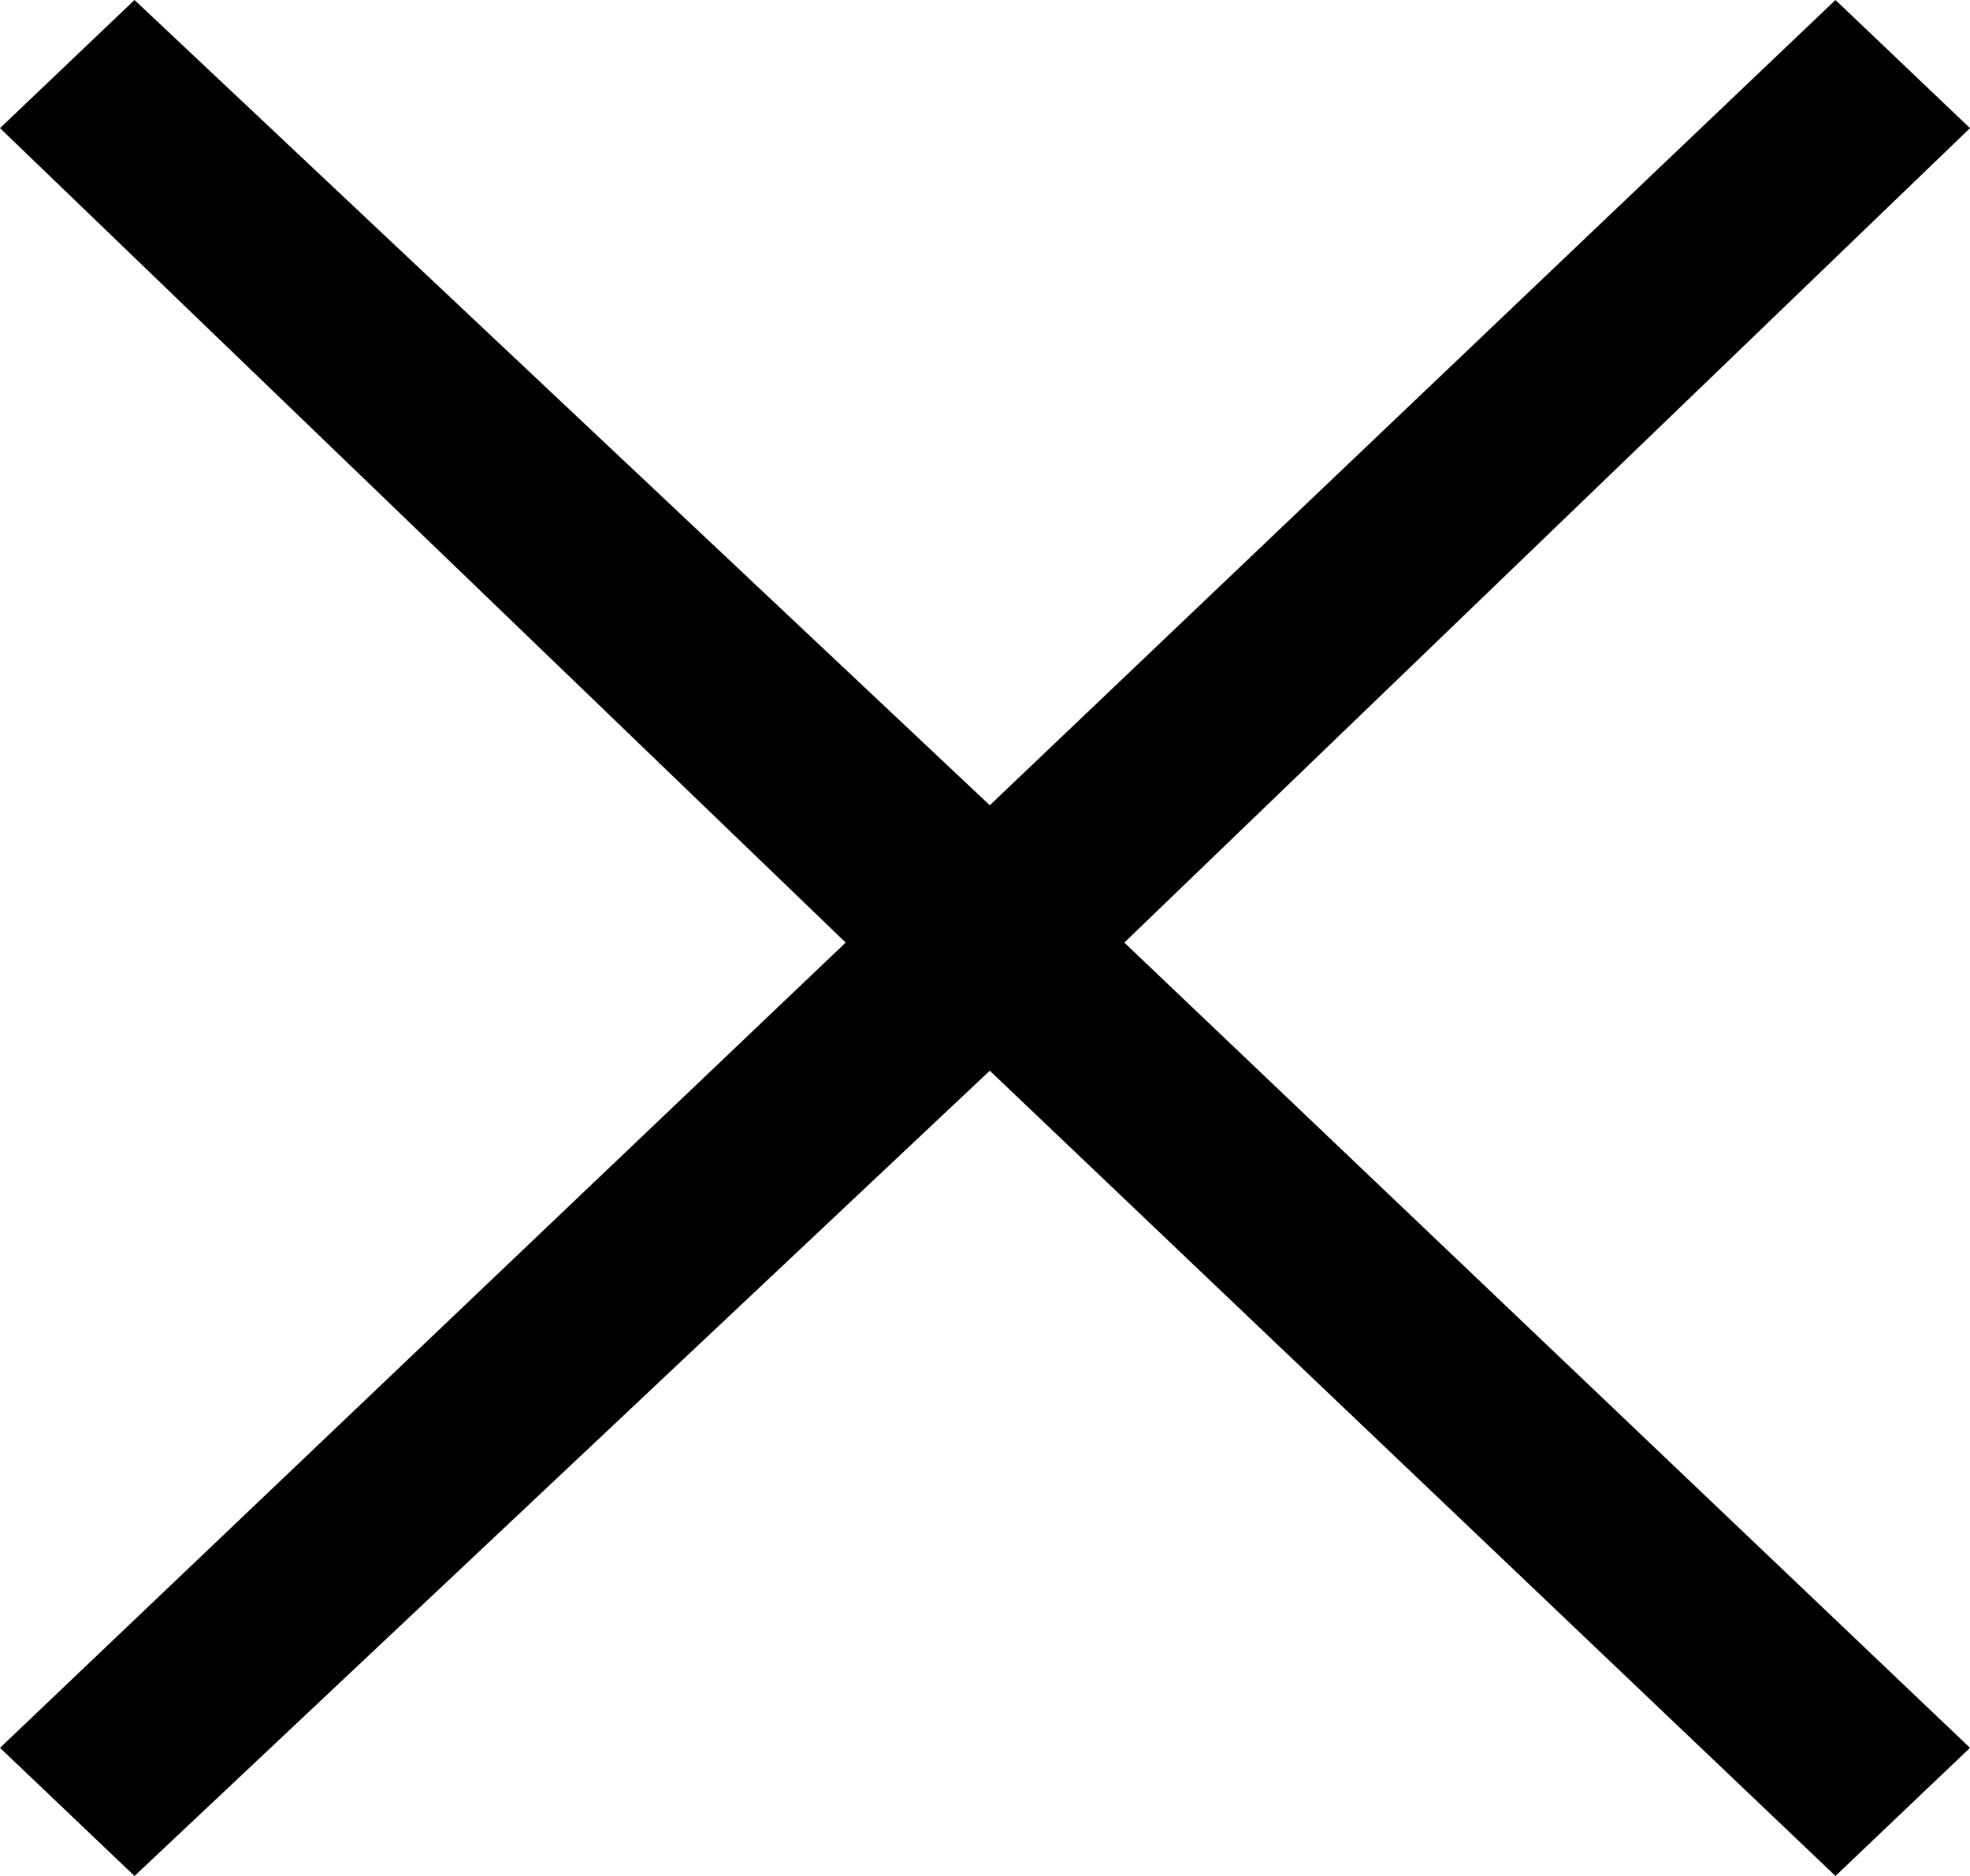 <svg width="21" height="20" viewBox="0 0 21 20" fill="none" xmlns="http://www.w3.org/2000/svg">
<path id="menu-close.svg" d="M21 1.366L19.566 0L10.551 8.585L1.434 0L0 1.366L9.015 10.049L0 18.634L1.434 20L10.551 11.415L19.566 20L21 18.634L11.985 10.049L21 1.366Z" fill="black"/>
</svg>
